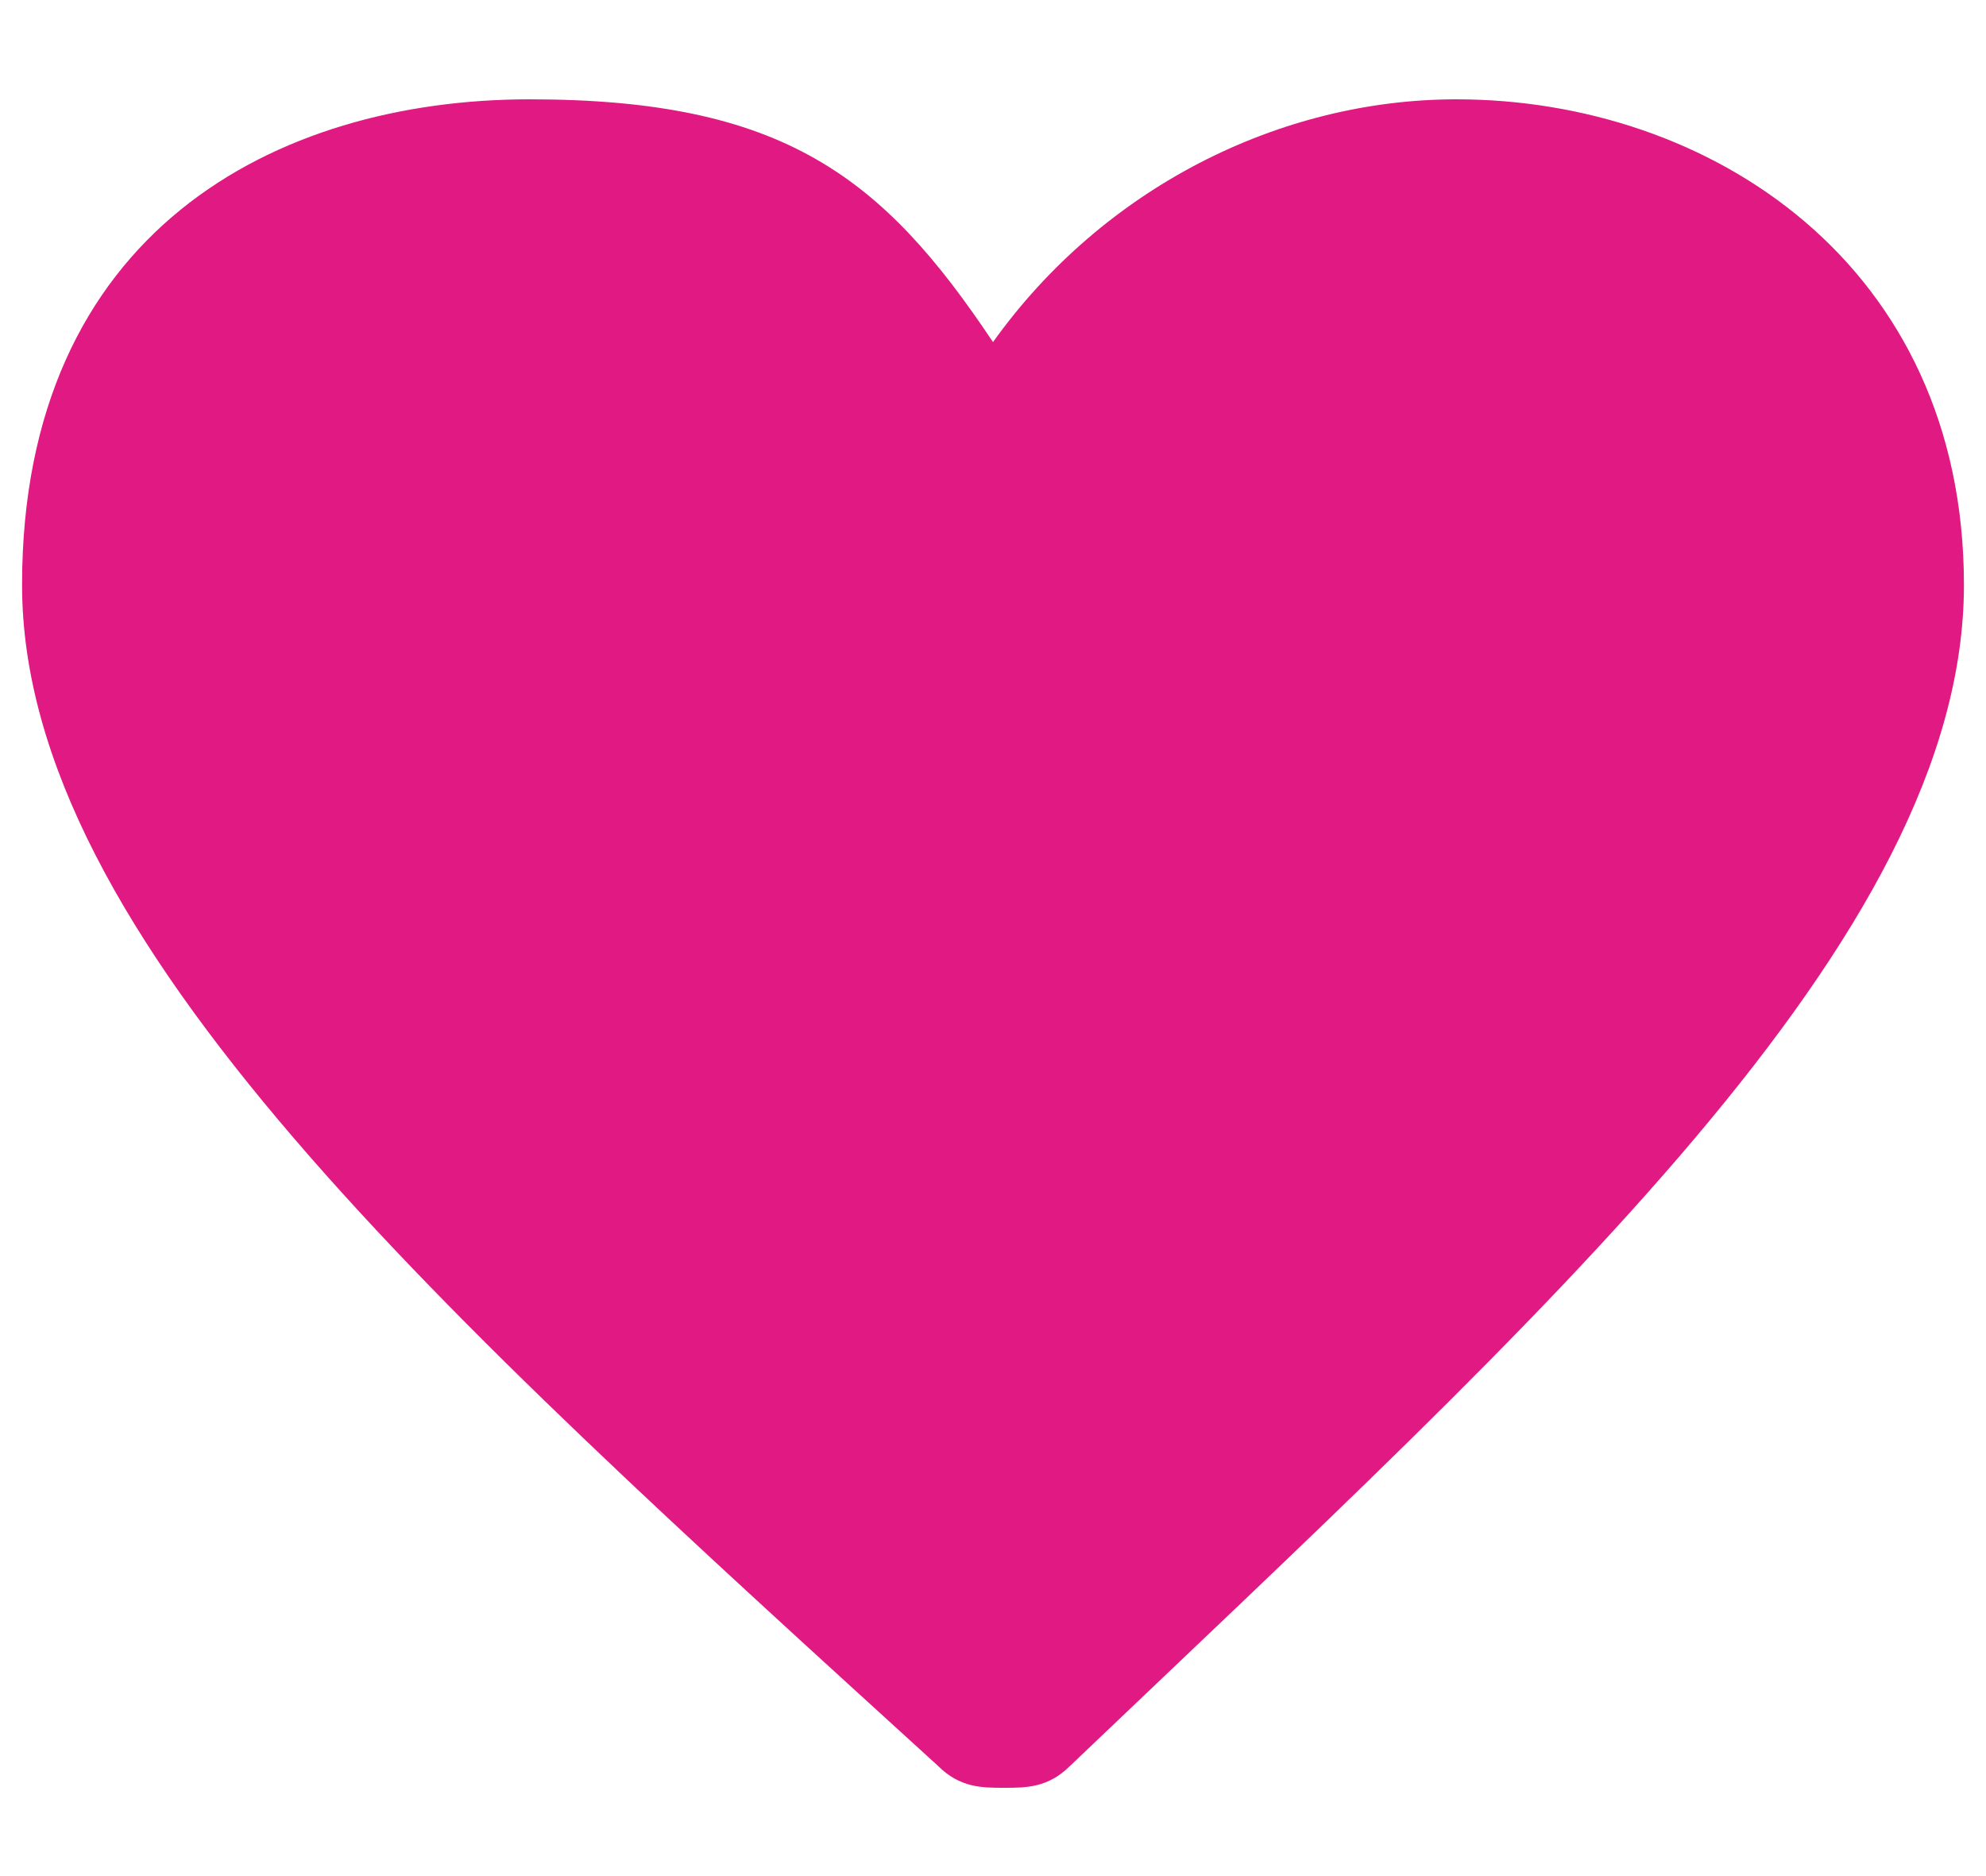 <?xml version="1.0" encoding="UTF-8"?>
<svg id="Layer_1" xmlns="http://www.w3.org/2000/svg" version="1.1" viewBox="0 0 18 17">
  <!-- Generator: Adobe Illustrator 29.2.1, SVG Export Plug-In . SVG Version: 2.1.0 Build 116)  -->
  <defs>
    <style>
      .st0 {
        fill: #e01983;
      }
    </style>
  </defs>
  <path class="st0" d="M17.8,5.3c0,3.2-3.8,6.6-8.1,10.7-.2.2-.4.2-.6.2s-.4,0-.6-.2C4,11.9.2,8.5.2,5.3S2.5.9,4.8.9s3.2.7,4.2,2.2c1-1.4,2.6-2.2,4.2-2.2,2.3,0,4.6,1.5,4.6,4.4Z"/>
</svg>